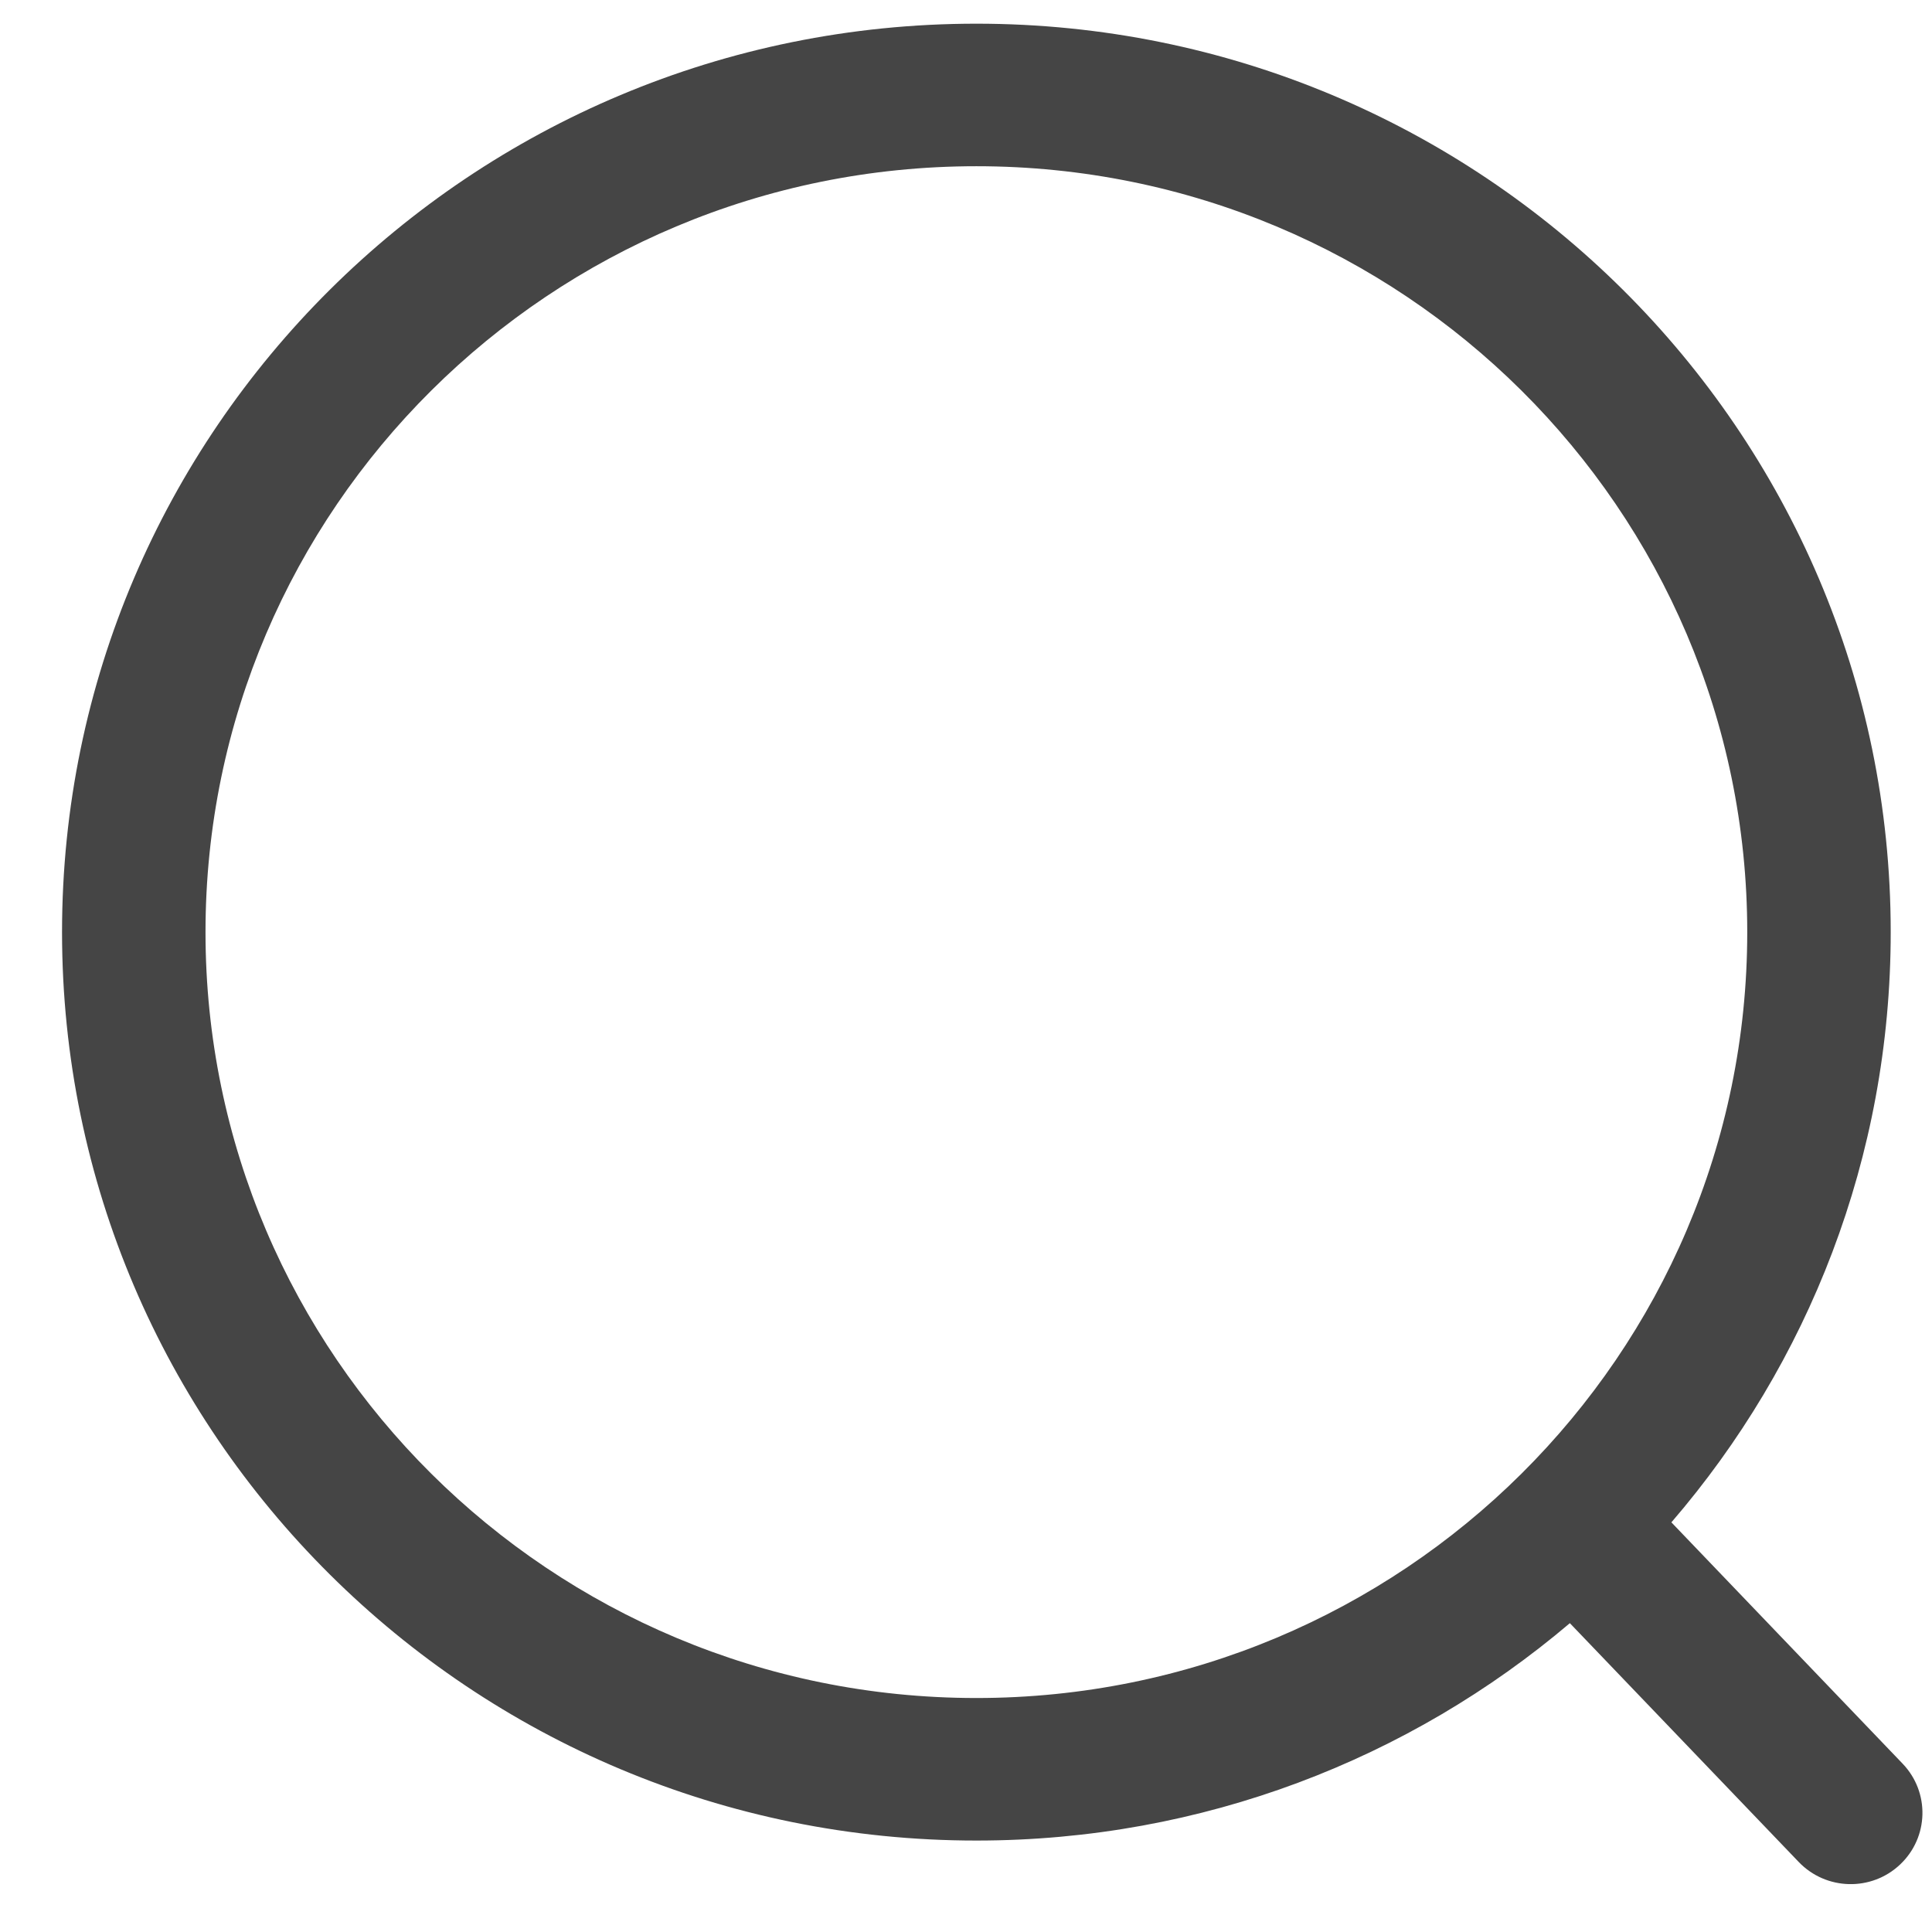 <svg width="27" height="27" viewBox="0 0 27 27" fill="none" xmlns="http://www.w3.org/2000/svg">
<path fill-rule="evenodd" clip-rule="evenodd" d="M24.418 13.027C24.418 18.938 19.595 23.73 13.645 23.73C7.695 23.73 2.872 18.938 2.872 13.027C2.872 7.115 7.695 2.323 13.645 2.323C19.595 2.323 24.418 7.115 24.418 13.027ZM21.939 22.684C19.707 24.578 16.811 25.722 13.645 25.722C6.588 25.722 0.867 20.038 0.867 13.027C0.867 6.015 6.588 0.331 13.645 0.331C20.702 0.331 26.423 6.015 26.423 13.027C26.423 16.175 25.269 19.057 23.358 21.275L26.59 24.648C26.972 25.047 26.956 25.677 26.555 26.056C26.154 26.436 25.52 26.42 25.138 26.022L21.939 22.684Z" fill="#454545"/>
</svg>
